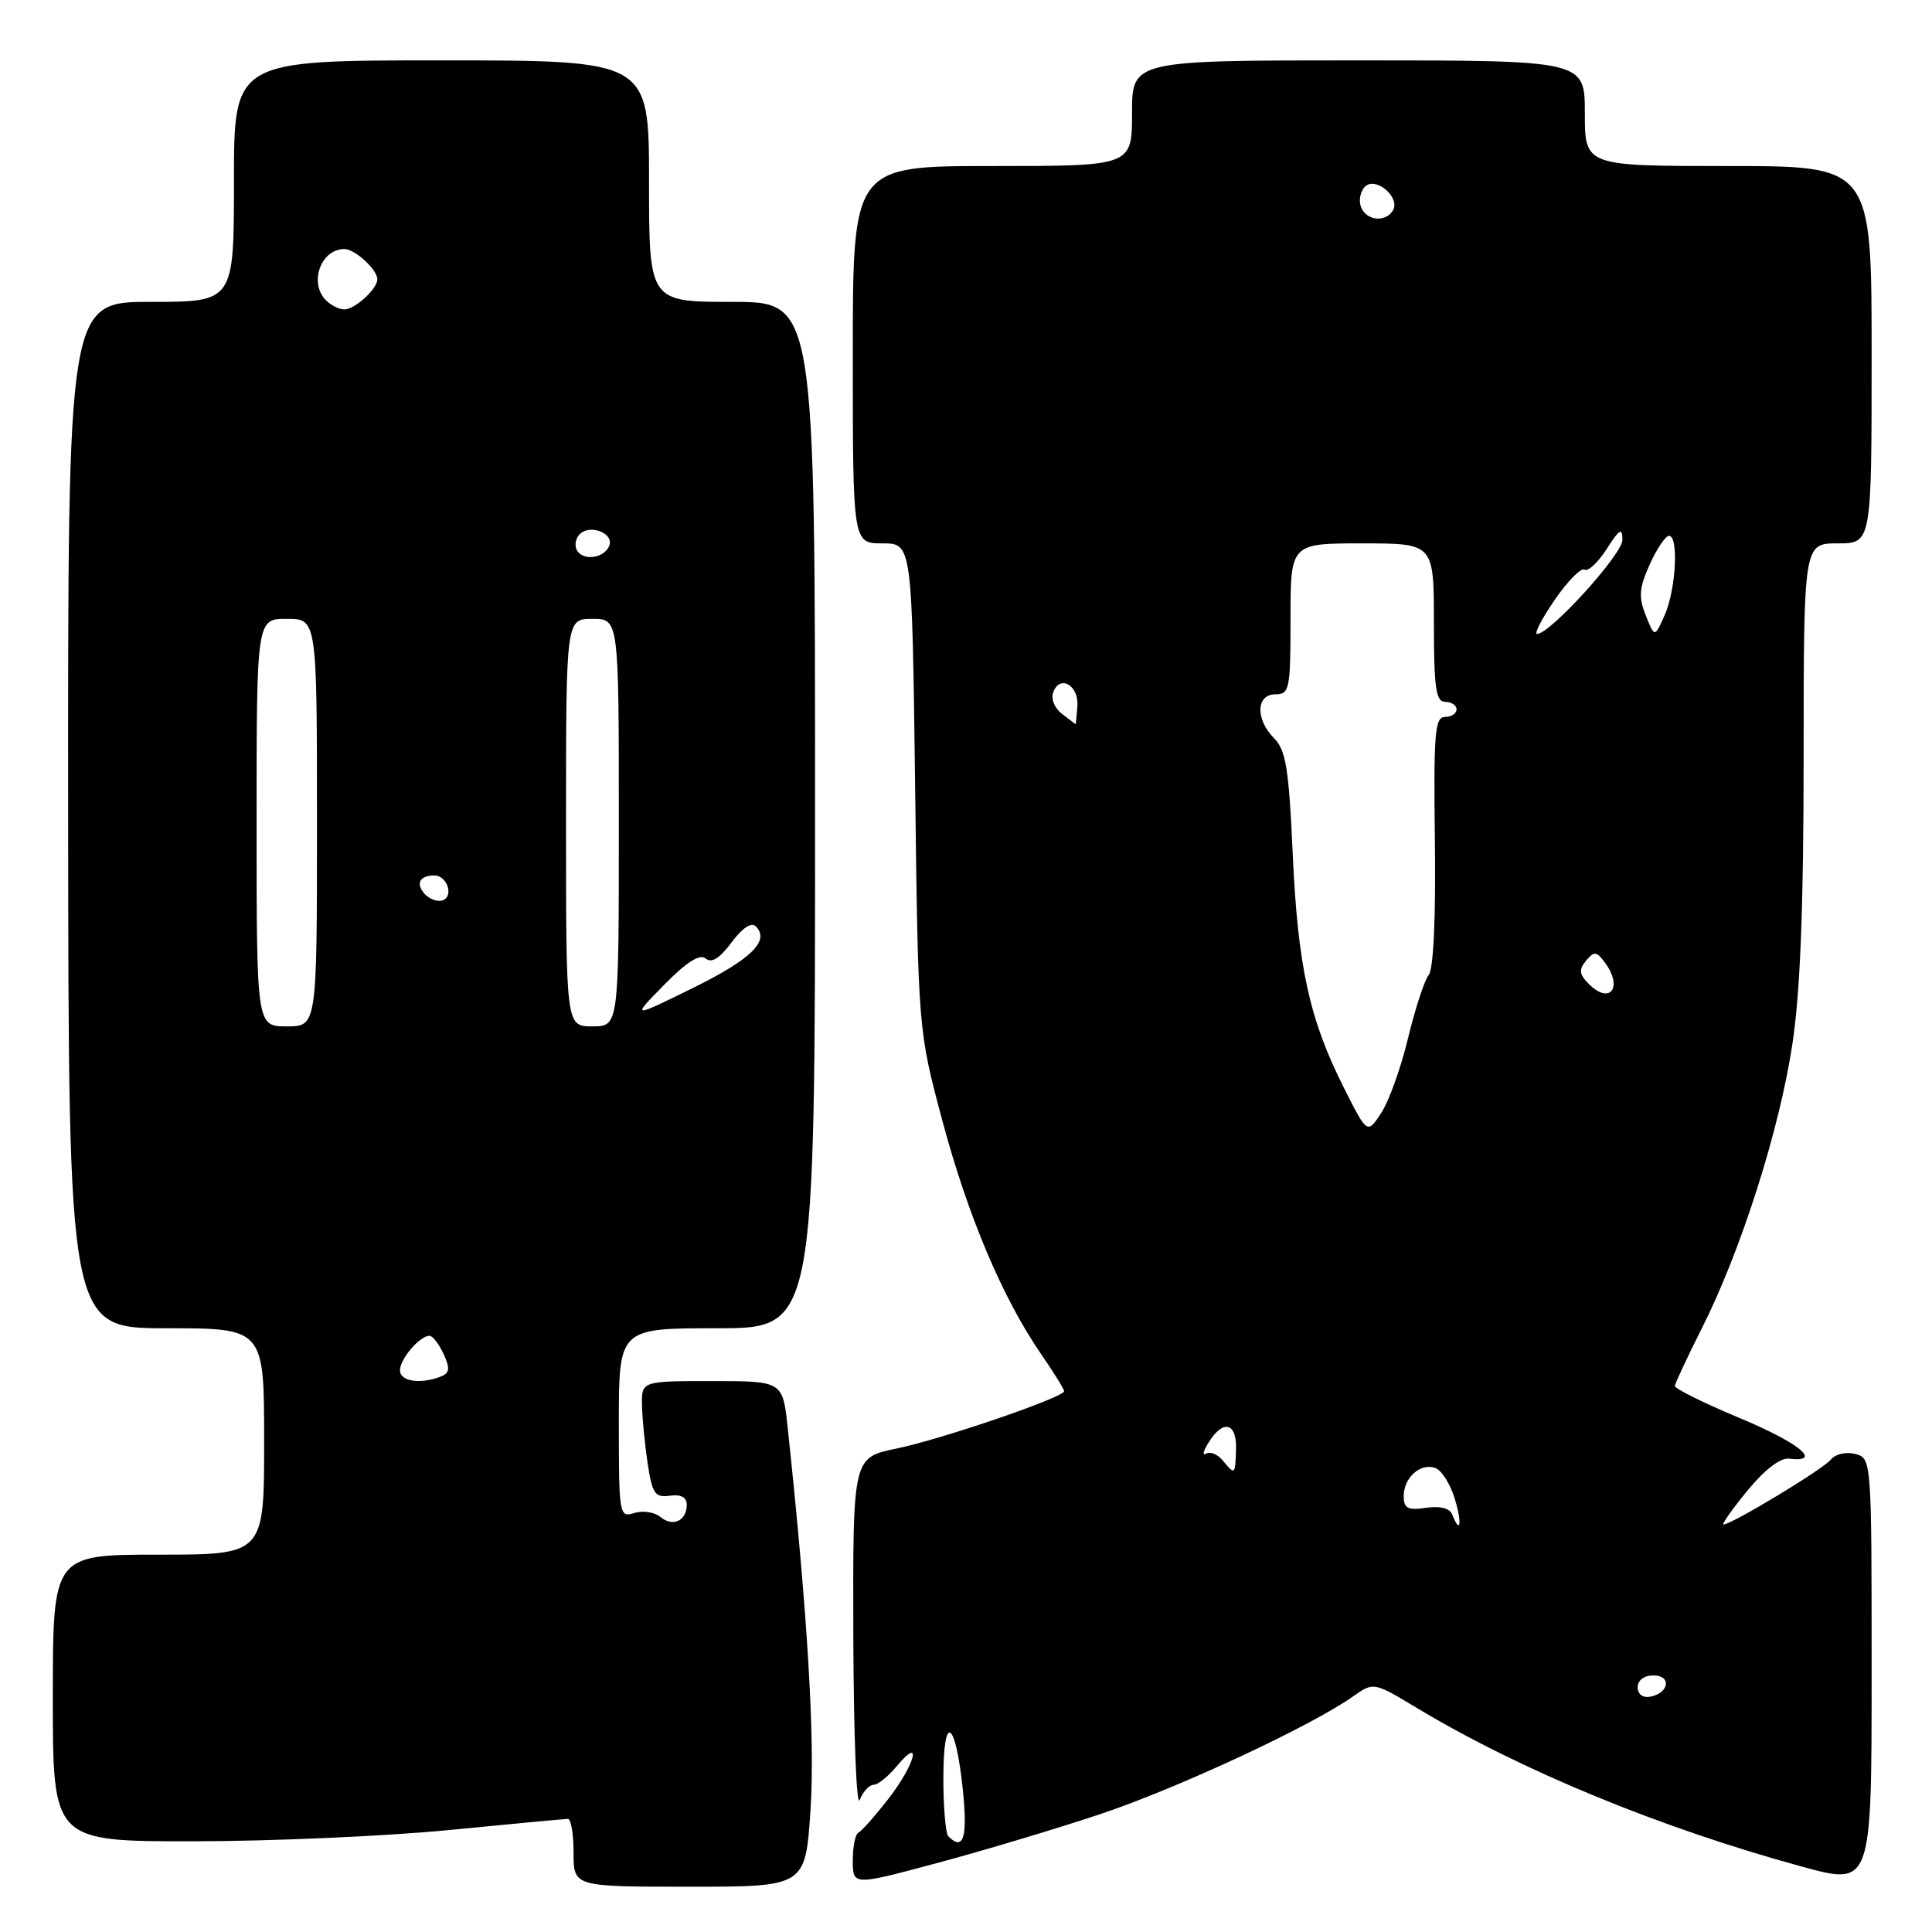 <?xml version="1.0" encoding="UTF-8" standalone="no"?>
<!DOCTYPE svg PUBLIC "-//W3C//DTD SVG 1.1//EN" "http://www.w3.org/Graphics/SVG/1.1/DTD/svg11.dtd" >
<svg xmlns="http://www.w3.org/2000/svg" xmlns:xlink="http://www.w3.org/1999/xlink" version="1.1" viewBox="0 0 256 256">
 <g >
 <path fill="currentColor"
d=" M 107.40 239.75 C 108.01 230.53 107.02 213.97 104.38 189.25 C 103.72 183.00 103.72 183.00 94.36 183.00 C 85.00 183.00 85.00 183.00 85.07 186.25 C 85.11 188.04 85.46 191.53 85.83 194.00 C 86.43 197.93 86.80 198.46 88.76 198.19 C 90.23 197.98 91.00 198.39 91.00 199.38 C 91.00 201.52 89.16 202.38 87.50 201.00 C 86.73 200.36 85.17 200.13 84.05 200.48 C 82.06 201.12 82.00 200.78 82.00 188.57 C 82.00 176.00 82.00 176.00 95.00 176.00 C 108.00 176.00 108.00 176.00 108.00 108.00 C 108.00 40.00 108.00 40.00 97.00 40.00 C 86.00 40.00 86.00 40.00 86.00 24.00 C 86.00 8.00 86.00 8.00 58.50 8.00 C 31.00 8.00 31.00 8.00 31.00 24.00 C 31.00 40.00 31.00 40.00 19.99 40.00 C 8.99 40.00 8.99 40.00 9.03 108.00 C 9.08 176.00 9.08 176.00 22.04 176.00 C 35.00 176.00 35.00 176.00 35.00 191.00 C 35.00 206.00 35.00 206.00 21.00 206.00 C 7.00 206.00 7.00 206.00 7.00 225.00 C 7.00 244.00 7.00 244.00 25.75 243.98 C 36.06 243.97 51.25 243.30 59.50 242.49 C 67.75 241.68 74.84 241.02 75.25 241.01 C 75.66 241.01 76.00 243.03 76.00 245.50 C 76.00 250.00 76.00 250.00 91.36 250.00 C 106.73 250.00 106.73 250.00 107.40 239.75 Z  M 145.85 240.36 C 156.05 236.95 173.72 228.72 179.25 224.81 C 182.01 222.86 182.01 222.86 187.75 226.32 C 201.45 234.56 220.00 242.21 238.75 247.33 C 248.00 249.86 248.00 249.86 248.00 221.55 C 248.00 193.32 247.99 193.23 245.83 192.66 C 244.59 192.34 243.19 192.67 242.58 193.42 C 241.55 194.69 229.45 202.00 228.38 202.00 C 228.10 202.00 229.51 199.99 231.53 197.53 C 233.78 194.78 235.90 193.14 237.03 193.28 C 241.62 193.83 238.44 191.20 230.54 187.91 C 225.77 185.92 221.90 184.00 221.93 183.64 C 221.96 183.28 223.59 179.80 225.55 175.91 C 230.71 165.66 235.80 149.67 237.50 138.34 C 238.55 131.43 238.99 120.10 238.99 100.25 C 239.00 72.00 239.00 72.00 243.50 72.00 C 248.00 72.00 248.00 72.00 248.00 47.00 C 248.00 22.00 248.00 22.00 229.00 22.00 C 210.00 22.00 210.00 22.00 210.00 15.00 C 210.00 8.00 210.00 8.00 180.00 8.00 C 150.00 8.00 150.00 8.00 150.00 15.00 C 150.00 22.00 150.00 22.00 131.50 22.00 C 113.00 22.00 113.00 22.00 113.00 47.00 C 113.00 72.00 113.00 72.00 116.93 72.00 C 120.85 72.00 120.85 72.00 121.26 104.25 C 121.66 136.50 121.66 136.50 124.87 148.50 C 128.25 161.13 132.85 172.02 137.95 179.42 C 139.63 181.86 141.00 184.07 141.00 184.34 C 141.00 185.15 124.77 190.71 118.75 191.95 C 113.00 193.14 113.00 193.14 113.07 216.82 C 113.11 229.84 113.49 239.60 113.92 238.50 C 114.35 237.40 115.17 236.50 115.74 236.50 C 116.31 236.50 117.71 235.38 118.85 234.00 C 122.26 229.90 121.27 233.76 117.75 238.31 C 115.96 240.61 114.16 242.65 113.75 242.83 C 113.34 243.02 113.00 244.67 113.00 246.51 C 113.00 249.86 113.00 249.86 124.18 246.86 C 130.34 245.21 140.08 242.29 145.85 240.36 Z  M 53.00 181.57 C 53.00 180.06 55.62 177.00 56.91 177.00 C 57.33 177.00 58.17 178.09 58.78 179.42 C 59.67 181.36 59.58 181.95 58.36 182.42 C 55.65 183.45 53.00 183.04 53.00 181.57 Z  M 34.00 109.00 C 34.00 82.00 34.00 82.00 38.00 82.00 C 42.00 82.00 42.00 82.00 42.00 109.00 C 42.00 136.00 42.00 136.00 38.00 136.00 C 34.00 136.00 34.00 136.00 34.00 109.00 Z  M 75.00 109.00 C 75.00 82.00 75.00 82.00 78.50 82.00 C 82.00 82.00 82.00 82.00 82.00 109.00 C 82.00 136.00 82.00 136.00 78.50 136.00 C 75.00 136.00 75.00 136.00 75.00 109.00 Z  M 88.01 130.49 C 90.99 127.46 92.72 126.36 93.51 127.01 C 94.29 127.66 95.37 126.98 96.93 124.88 C 98.33 122.98 99.56 122.16 100.14 122.74 C 102.06 124.66 99.55 127.11 91.72 130.96 C 83.66 134.92 83.66 134.92 88.01 130.49 Z  M 56.30 118.48 C 55.03 117.11 55.59 116.00 57.56 116.00 C 59.23 116.00 60.16 118.72 58.68 119.29 C 58.03 119.54 56.96 119.18 56.30 118.48 Z  M 76.48 72.97 C 76.09 72.34 76.24 71.36 76.82 70.78 C 78.16 69.44 81.30 70.61 80.75 72.25 C 80.19 73.92 77.36 74.40 76.48 72.97 Z  M 43.20 39.80 C 40.90 37.50 42.50 33.00 45.63 33.00 C 47.03 33.00 50.00 35.72 50.00 37.00 C 50.00 38.28 47.03 41.00 45.63 41.00 C 44.95 41.00 43.86 40.46 43.20 39.80 Z  M 125.67 243.33 C 125.30 242.97 125.00 239.50 125.00 235.63 C 125.00 226.83 126.62 227.84 127.59 237.25 C 128.23 243.50 127.65 245.32 125.67 243.33 Z  M 217.00 223.57 C 217.00 222.65 217.85 222.00 219.08 222.00 C 221.52 222.00 221.18 224.34 218.67 224.82 C 217.68 225.01 217.00 224.50 217.00 223.57 Z  M 192.43 200.68 C 192.11 199.85 190.83 199.52 188.96 199.79 C 186.53 200.15 186.00 199.87 186.00 198.24 C 186.00 195.76 188.26 193.78 190.22 194.53 C 191.03 194.84 192.17 196.65 192.75 198.55 C 193.76 201.82 193.51 203.48 192.43 200.68 Z  M 162.01 193.51 C 161.33 192.69 160.34 192.29 159.81 192.62 C 159.28 192.94 159.44 192.26 160.17 191.10 C 162.07 188.05 163.88 188.50 163.78 192.00 C 163.68 195.46 163.65 195.49 162.01 193.51 Z  M 178.08 144.15 C 173.50 135.09 171.96 128.04 171.29 113.09 C 170.79 101.92 170.38 99.38 168.84 97.84 C 166.33 95.33 166.42 92.00 169.00 92.00 C 170.87 92.00 171.00 91.33 171.00 82.00 C 171.00 72.00 171.00 72.00 180.50 72.00 C 190.00 72.00 190.00 72.00 190.00 82.50 C 190.00 91.17 190.26 93.00 191.50 93.00 C 192.32 93.00 193.00 93.45 193.00 94.00 C 193.00 94.55 192.31 95.00 191.46 95.00 C 190.12 95.00 189.95 97.20 190.13 111.44 C 190.26 121.60 189.95 128.38 189.31 129.19 C 188.74 129.91 187.51 133.68 186.57 137.57 C 185.64 141.46 184.04 145.92 183.02 147.47 C 181.17 150.29 181.17 150.29 178.08 144.15 Z  M 210.55 130.40 C 209.25 129.10 209.17 128.50 210.16 127.30 C 211.24 126.00 211.56 126.04 212.70 127.60 C 215.08 130.86 213.31 133.17 210.55 130.40 Z  M 140.73 94.60 C 139.72 93.83 139.22 92.59 139.57 91.69 C 140.47 89.34 142.99 90.85 142.76 93.60 C 142.65 94.92 142.55 95.99 142.53 95.97 C 142.51 95.95 141.70 95.33 140.73 94.60 Z  M 206.01 79.48 C 207.72 76.99 209.50 75.19 209.96 75.48 C 210.43 75.76 211.74 74.54 212.89 72.75 C 214.59 70.09 214.97 69.87 214.98 71.53 C 215.00 73.43 205.40 84.00 203.67 84.00 C 203.25 84.00 204.30 81.97 206.01 79.48 Z  M 218.07 81.54 C 217.10 79.10 217.19 77.91 218.60 74.79 C 219.54 72.70 220.69 71.00 221.15 71.00 C 222.46 71.00 222.07 78.14 220.58 81.50 C 219.25 84.50 219.25 84.50 218.07 81.54 Z  M 180.34 27.43 C 180.01 26.57 180.25 25.35 180.87 24.73 C 182.28 23.32 185.62 26.19 184.56 27.90 C 183.56 29.52 181.03 29.24 180.34 27.43 Z "/>
</g>
</svg>